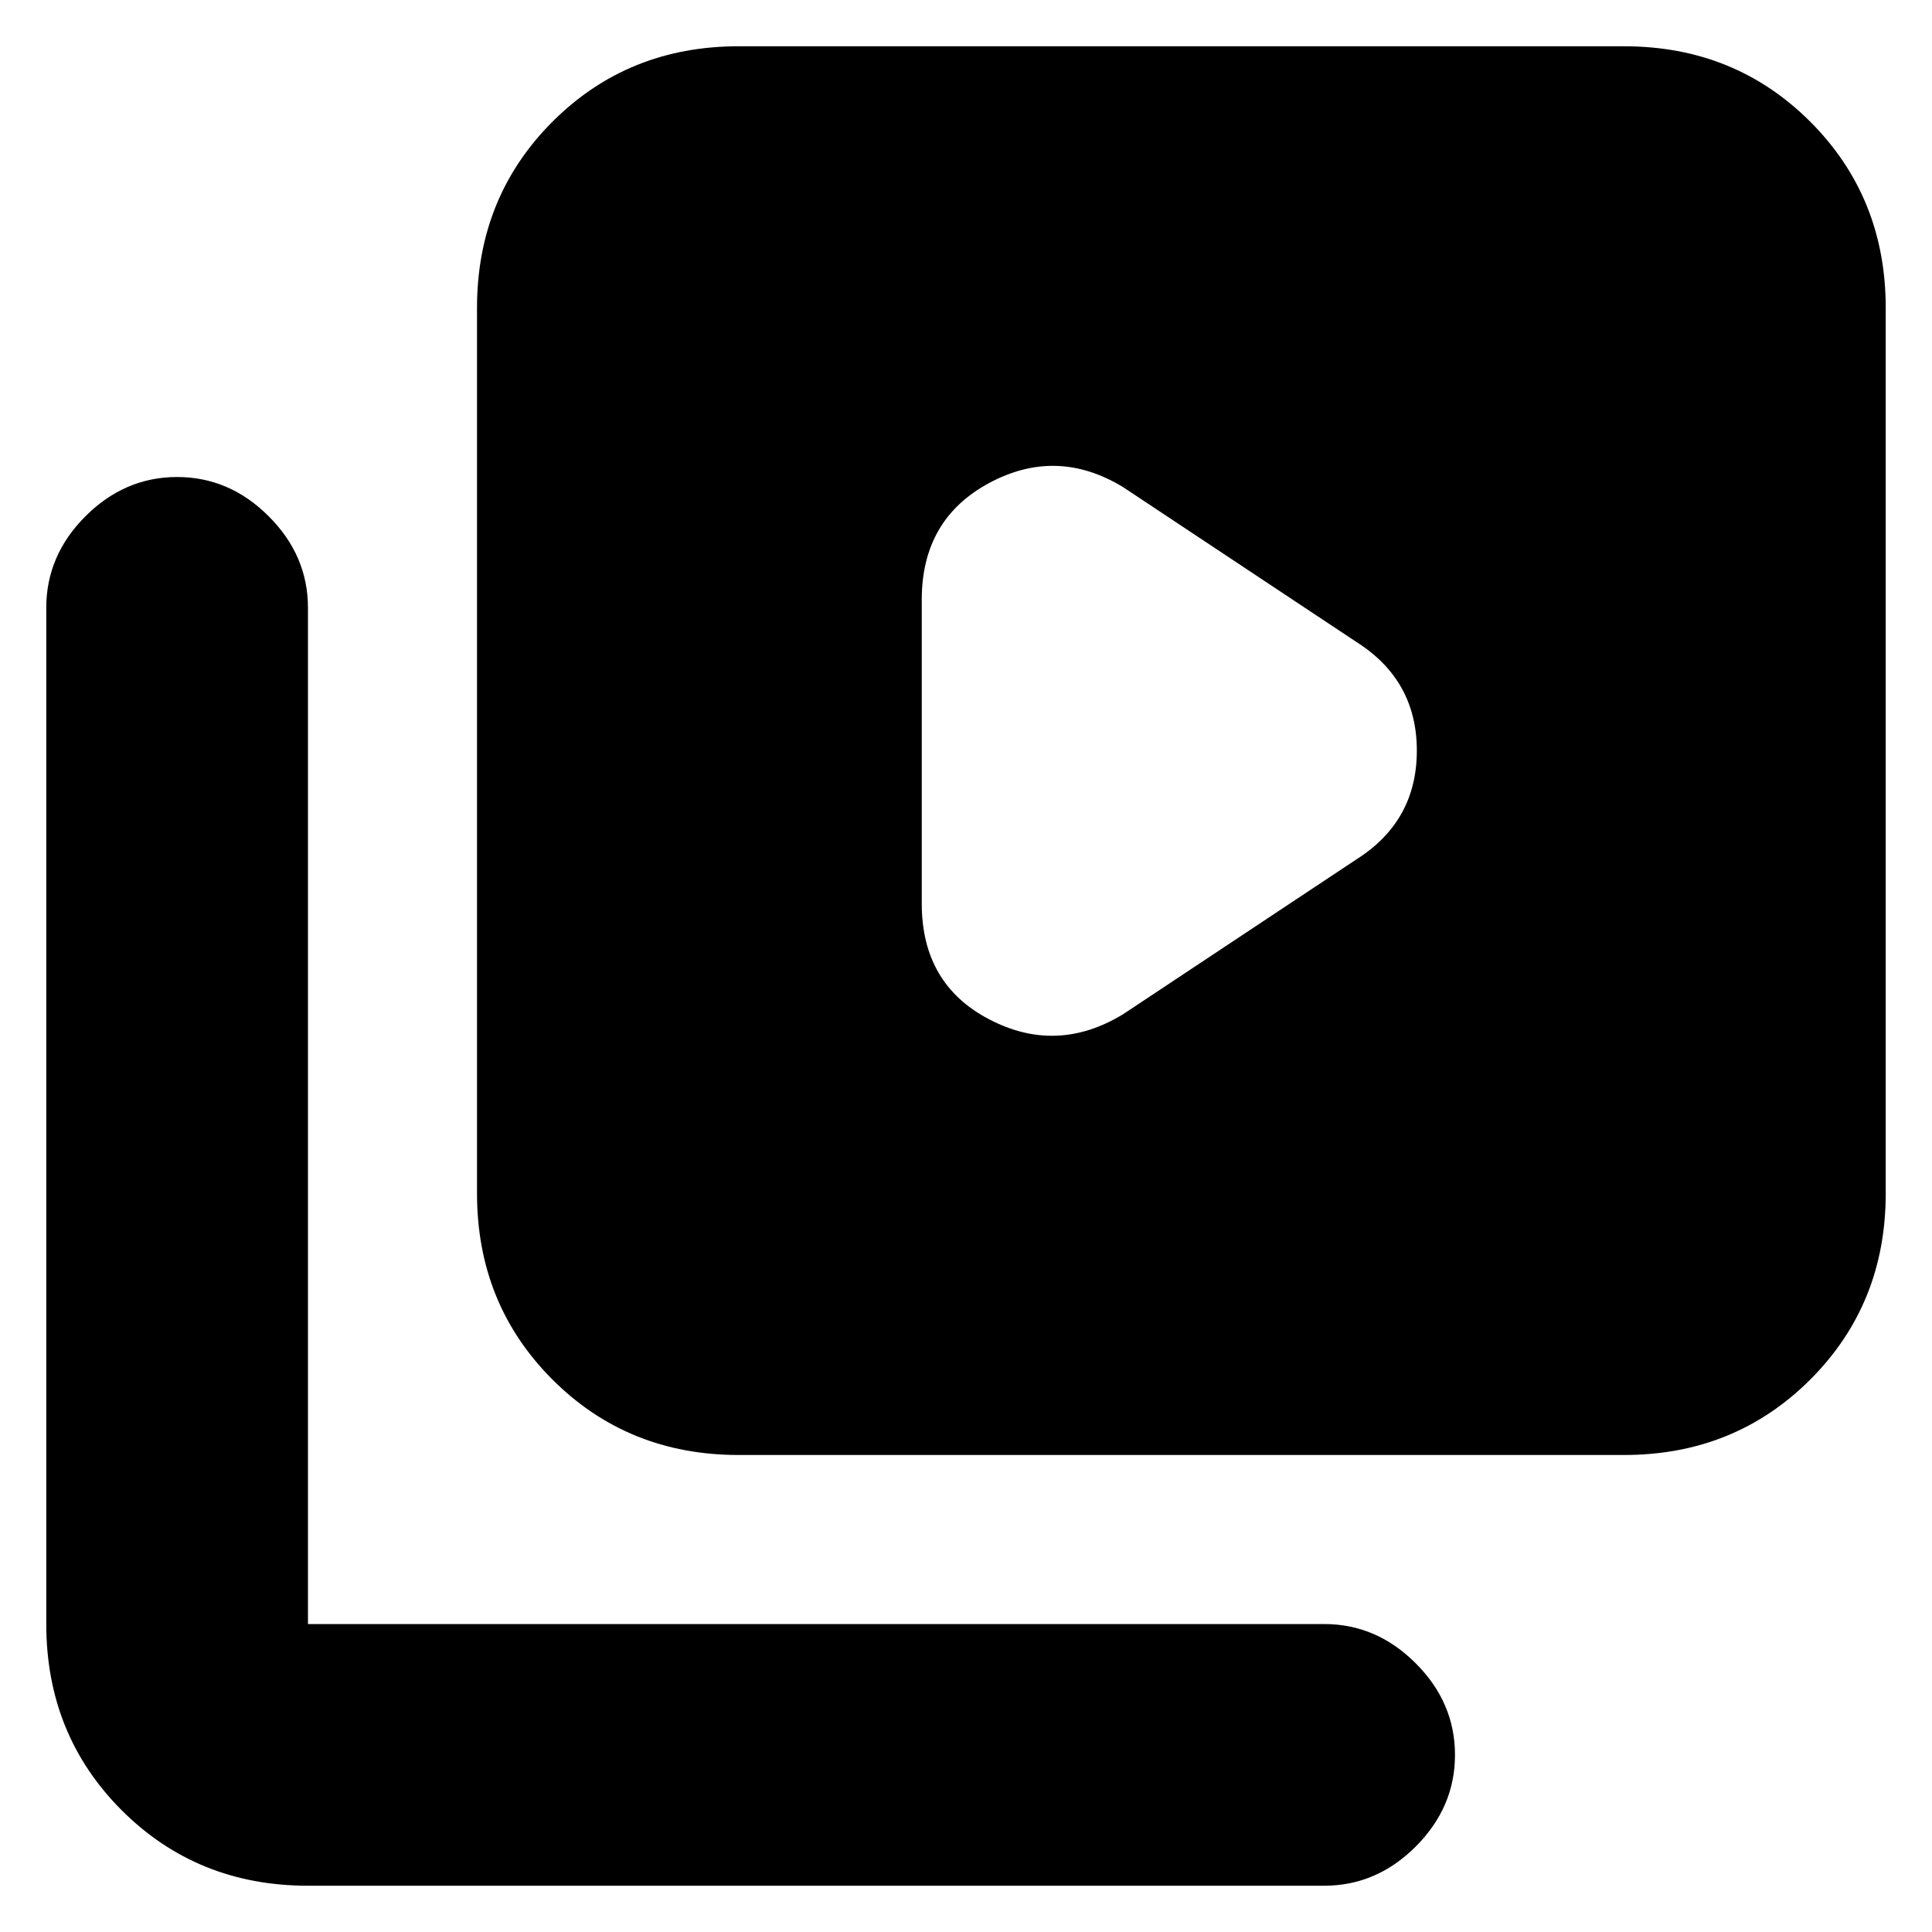 <svg xmlns="http://www.w3.org/2000/svg" height="20" width="20"><path d="m11.625 10.5 2.417-1.604q.625-.396.625-1.125t-.625-1.125l-2.417-1.604Q10.938 4.625 10.24 5t-.698 1.208v3.146q0 .834.698 1.198.698.365 1.385-.052Zm-3.979 4.562q-1.146 0-1.927-.781-.781-.781-.781-1.927V3.188q0-1.146.781-1.928Q6.5.479 7.646.479h9.166q1.146 0 1.928.781.781.782.781 1.928v9.166q0 1.146-.781 1.927-.782.781-1.928.781Zm-4.458 4.459q-1.146 0-1.928-.781-.781-.782-.781-1.928V6.292q0-.542.406-.948.407-.406.948-.406.542 0 .948.406.407.406.407.948v10.52h10.52q.542 0 .948.407.406.406.406.948 0 .541-.406.948-.406.406-.948.406Z"/></svg>